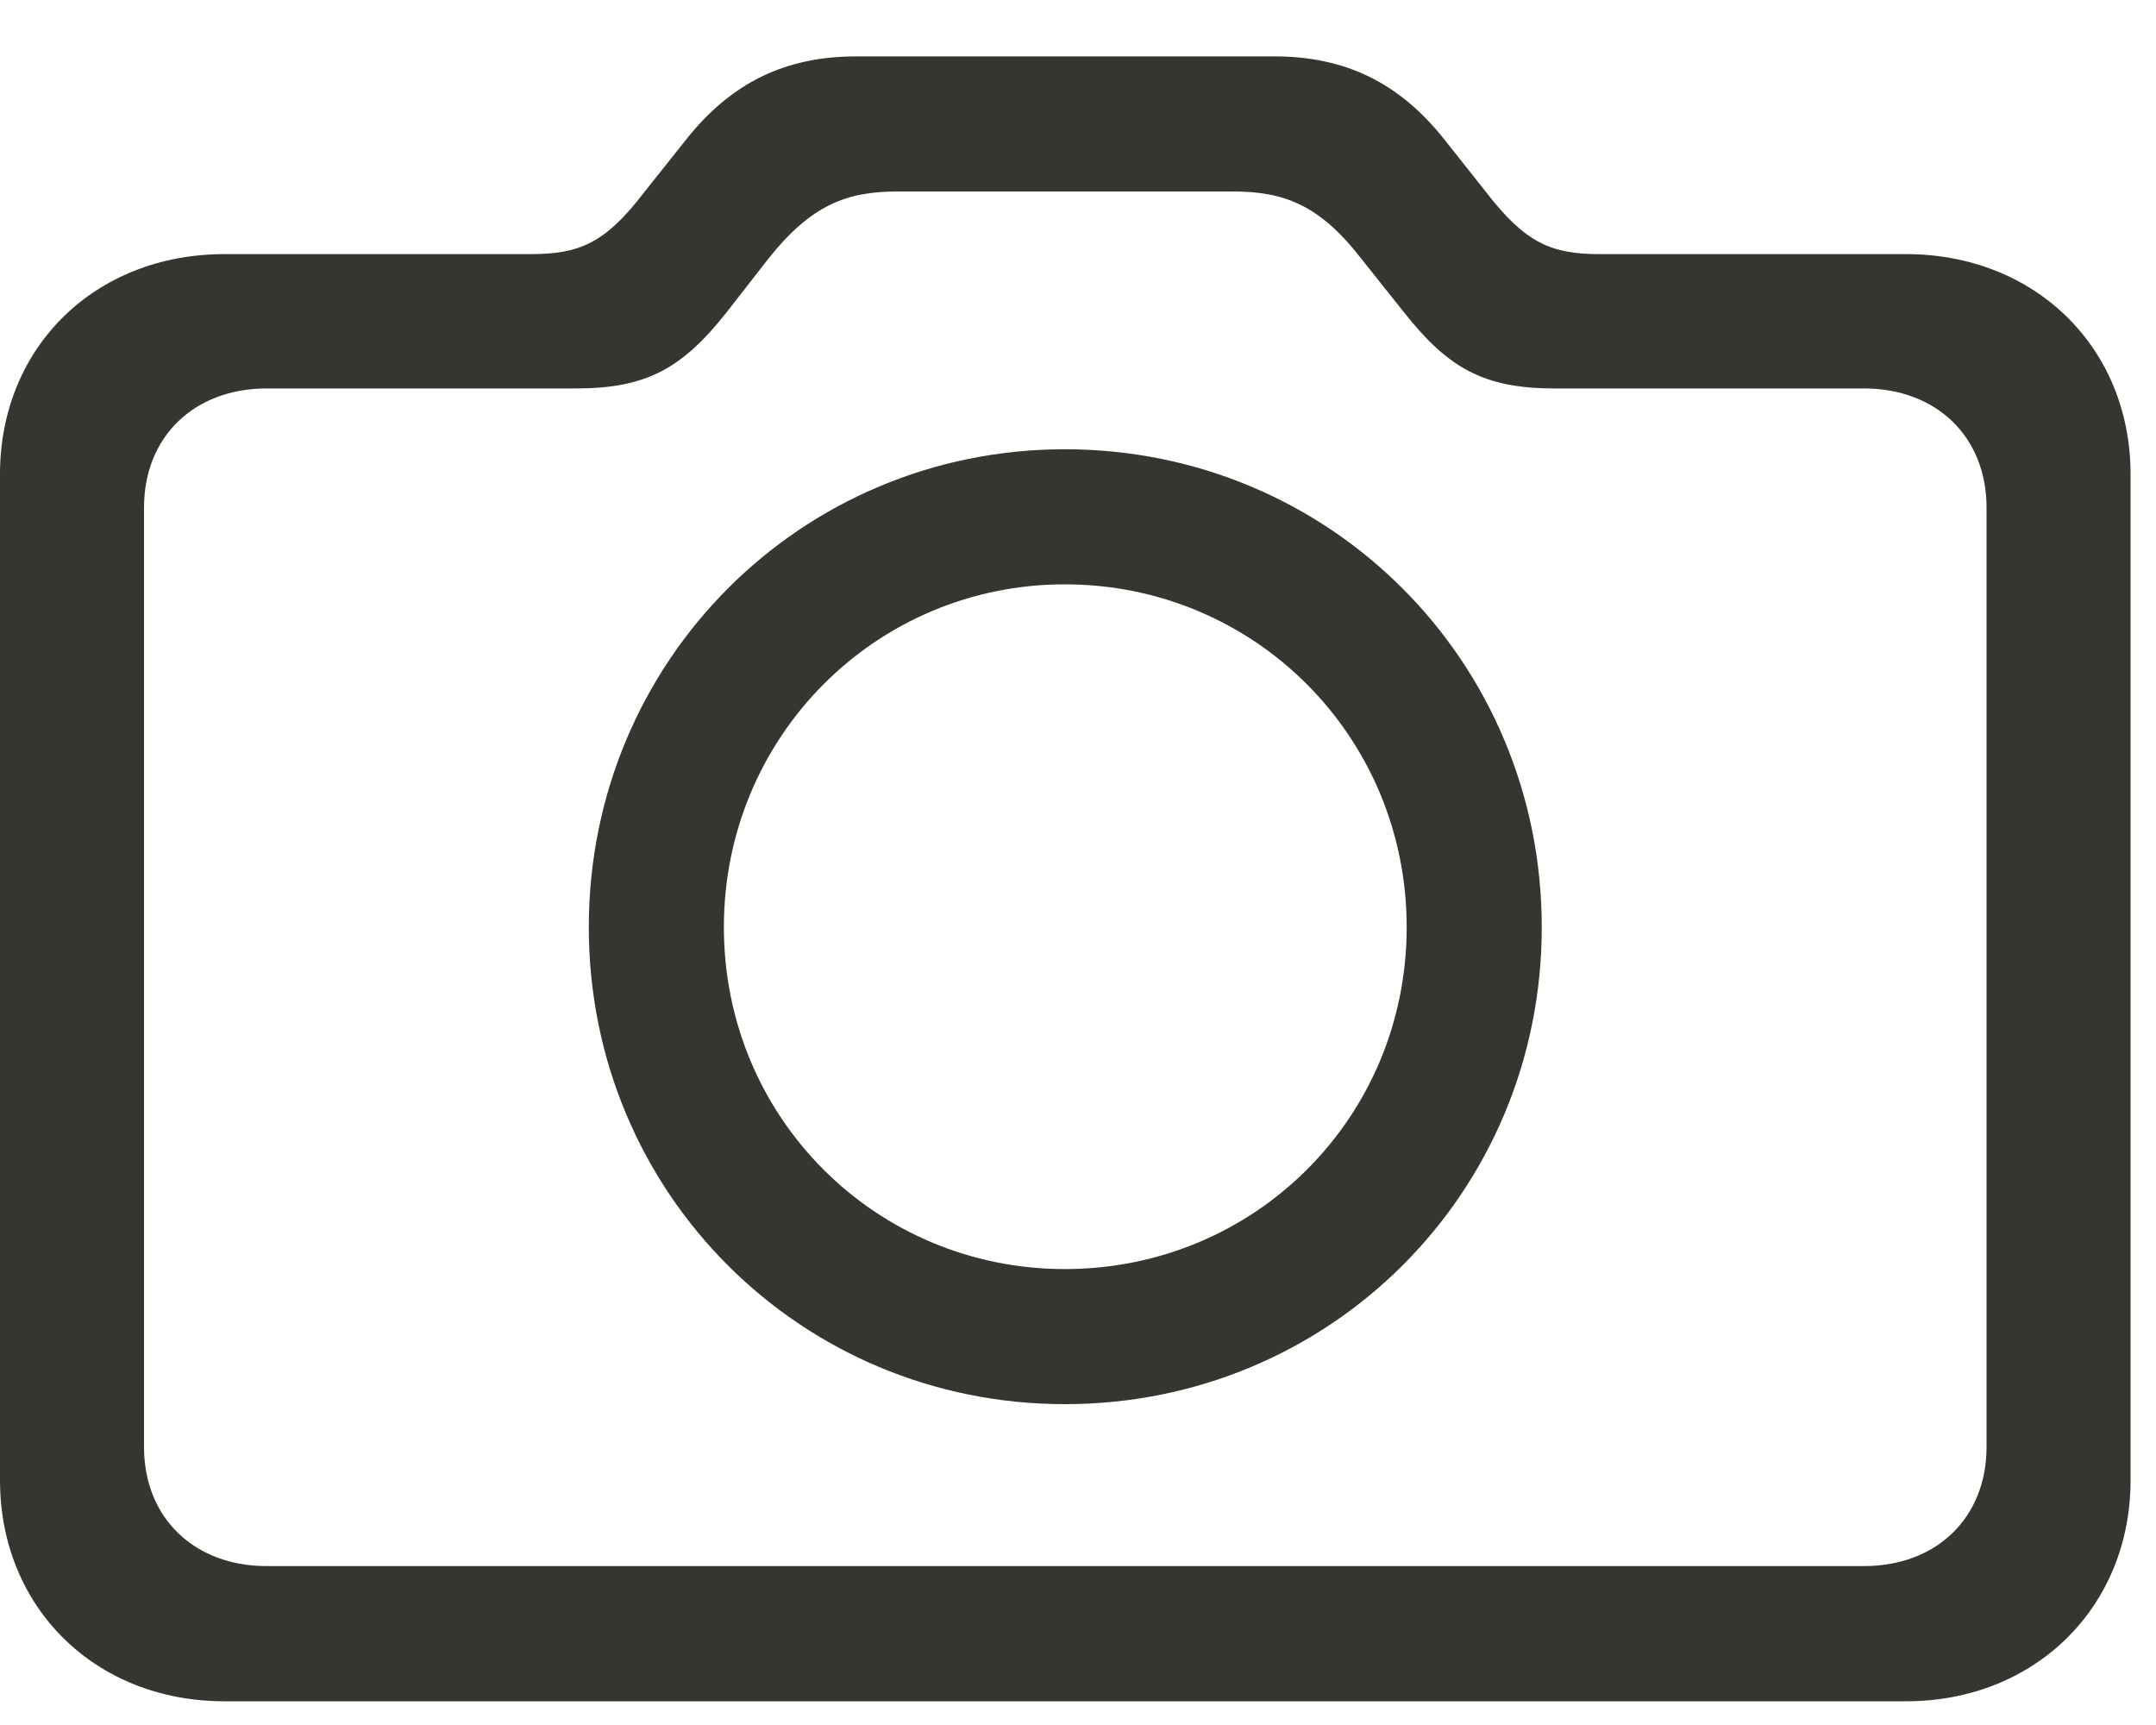 <?xml version="1.0" encoding="UTF-8"?>
<svg width="20px" height="16px" viewBox="0 0 20 16" version="1.1" xmlns="http://www.w3.org/2000/svg" xmlns:xlink="http://www.w3.org/1999/xlink">
    <!-- Generator: Sketch 52.6 (67491) - http://www.bohemiancoding.com/sketch -->
    <title>Camera</title>
    <desc>Created with Sketch.</desc>
    <g id="Page-1" stroke="none" stroke-width="1" fill="none" fill-rule="evenodd">
        <g id="Add-Cover-Image-Copy" transform="translate(-21, -297)" fill="#37352F" fill-rule="nonzero">
            <g id="Nav-Bar" transform="translate(21, 295)">
                <path d="M6.358,3.303 C6.782,2.764 7.288,2.523 7.944,2.523 L11.82,2.523 C12.476,2.523 12.982,2.764 13.406,3.303 L13.788,3.785 C14.153,4.258 14.394,4.357 14.842,4.357 L17.681,4.357 C18.876,4.357 19.764,5.221 19.764,6.399 L19.764,15.729 C19.764,16.908 18.876,17.78 17.681,17.78 L2.083,17.78 C0.88,17.78 0,16.908 0,15.729 L0,6.399 C0,5.221 0.88,4.357 2.083,4.357 L4.922,4.357 C5.371,4.357 5.611,4.258 5.968,3.793 L6.358,3.303 Z M12.634,4.407 C12.244,3.901 11.912,3.776 11.438,3.776 L8.326,3.776 C7.853,3.776 7.521,3.901 7.122,4.407 L6.74,4.897 C6.333,5.412 6.001,5.603 5.346,5.603 L2.474,5.603 C1.801,5.603 1.336,6.051 1.336,6.707 L1.336,15.422 C1.336,16.078 1.801,16.526 2.474,16.526 L17.291,16.526 C17.963,16.526 18.428,16.078 18.428,15.422 L18.428,6.707 C18.428,6.051 17.963,5.603 17.291,5.603 L14.418,5.603 C13.763,5.603 13.431,5.412 13.024,4.897 L12.634,4.407 Z M9.878,6.167 C12.335,6.167 14.302,8.134 14.302,10.6 C14.302,13.065 12.335,15.024 9.878,15.024 C7.429,15.024 5.462,13.065 5.462,10.6 C5.462,8.134 7.429,6.167 9.878,6.167 Z M9.878,7.42 C8.126,7.42 6.715,8.832 6.715,10.6 C6.715,12.368 8.126,13.771 9.878,13.771 C11.638,13.771 13.049,12.368 13.049,10.6 C13.049,8.832 11.638,7.42 9.878,7.42 Z" id="Camera"></path>
            </g>
        </g>
    </g>
</svg>